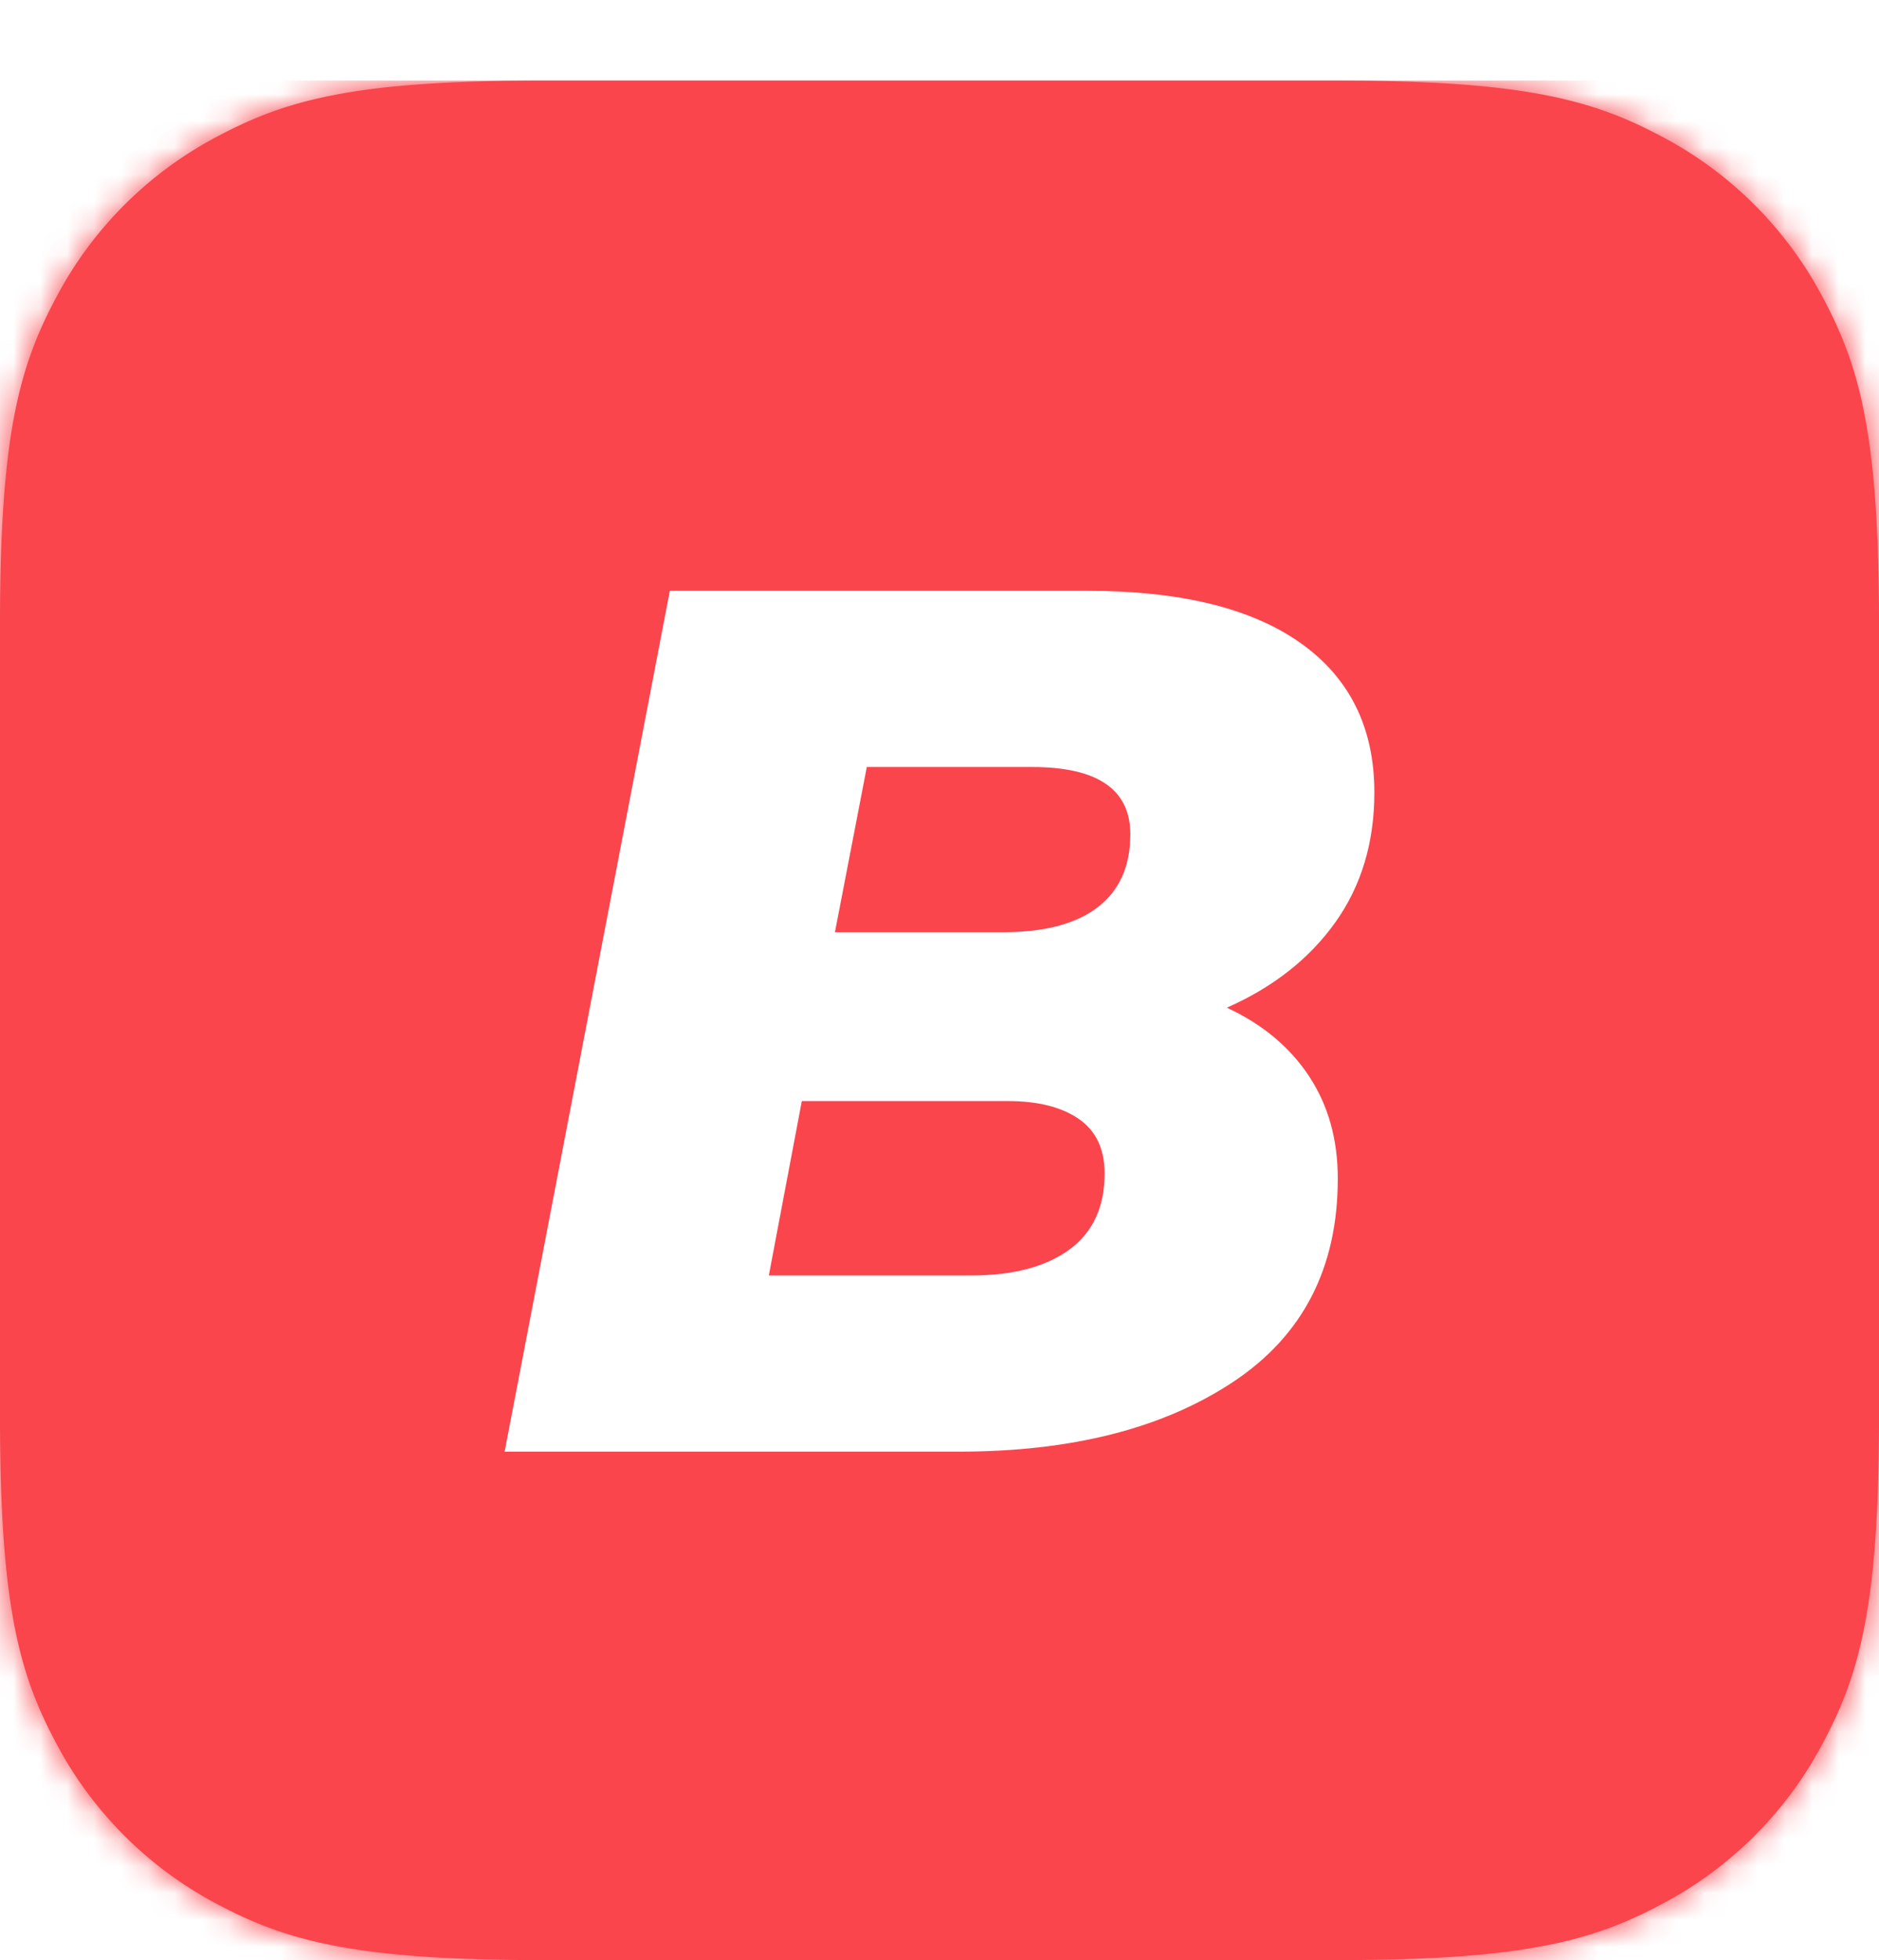 <svg xmlns="http://www.w3.org/2000/svg" xmlns:xlink="http://www.w3.org/1999/xlink" width="70" height="73" viewBox="0 0 70 73">
    <defs>
        <filter id="a" width="118.6%" height="118.6%" x="-9.3%" y="-9.3%" filterUnits="objectBoundingBox">
            <feOffset dy="3" in="SourceAlpha" result="shadowOffsetOuter1"/>
            <feColorMatrix in="shadowOffsetOuter1" result="shadowMatrixOuter1" values="0 0 0 0 0 0 0 0 0 0 0 0 0 0 0 0 0 0 0.128 0"/>
            <feMerge>
                <feMergeNode in="shadowMatrixOuter1"/>
                <feMergeNode in="SourceGraphic"/>
            </feMerge>
        </filter>
        <path id="b" d="M20.19 0h29.62c7.02 0 9.566.731 12.133 2.104a14.311 14.311 0 0 1 5.953 5.953C69.27 10.624 70 13.17 70 20.191v29.618c0 7.021-.731 9.567-2.104 12.134a14.311 14.311 0 0 1-5.953 5.953C59.376 69.27 56.83 70 49.809 70H20.191c-7.021 0-9.567-.731-12.134-2.104a14.311 14.311 0 0 1-5.953-5.953C.73 59.376 0 56.83 0 49.809V20.191c0-7.021.731-9.567 2.104-12.134a14.311 14.311 0 0 1 5.953-5.953C10.624.73 13.17 0 20.191 0z"/>
    </defs>
    <g fill="none" fill-rule="evenodd" filter="url(#a)">
        <mask id="c" fill="#fff">
            <use xlink:href="#b"/>
        </mask>
        <use fill="#FA454D" xlink:href="#b"/>
        <g mask="url(#c)">
            <path fill="#FA454D" fill-rule="nonzero" d="M0 0h70v70H0z"/>
            <path fill="#FFF" d="M40.898 30.785c-.807.623-1.988.934-3.543.934h-6.251l1.188-6.153h6.163c2.436 0 3.654.837 3.654 2.507 0 1.185-.404 2.09-1.21 2.712M39.835 43.54c-.878.64-2.092.961-3.643.961h-7.55l1.229-6.494h7.681c1.112 0 1.99.221 2.634.663.643.442.965 1.12.965 2.035 0 1.25-.439 2.195-1.316 2.835m5.87-9.011c1.728-.763 3.076-1.824 4.044-3.183.967-1.358 1.451-2.97 1.451-4.832 0-2.412-.917-4.266-2.748-5.565-1.832-1.298-4.478-1.946-7.936-1.946H24.954l-6.155 32.06h16.926c4.192 0 7.591-.862 10.2-2.588 2.609-1.724 3.913-4.251 3.913-7.58 0-1.465-.359-2.74-1.077-3.824-.719-1.083-1.737-1.93-3.056-2.542"/>
        </g>
    </g>
</svg>
